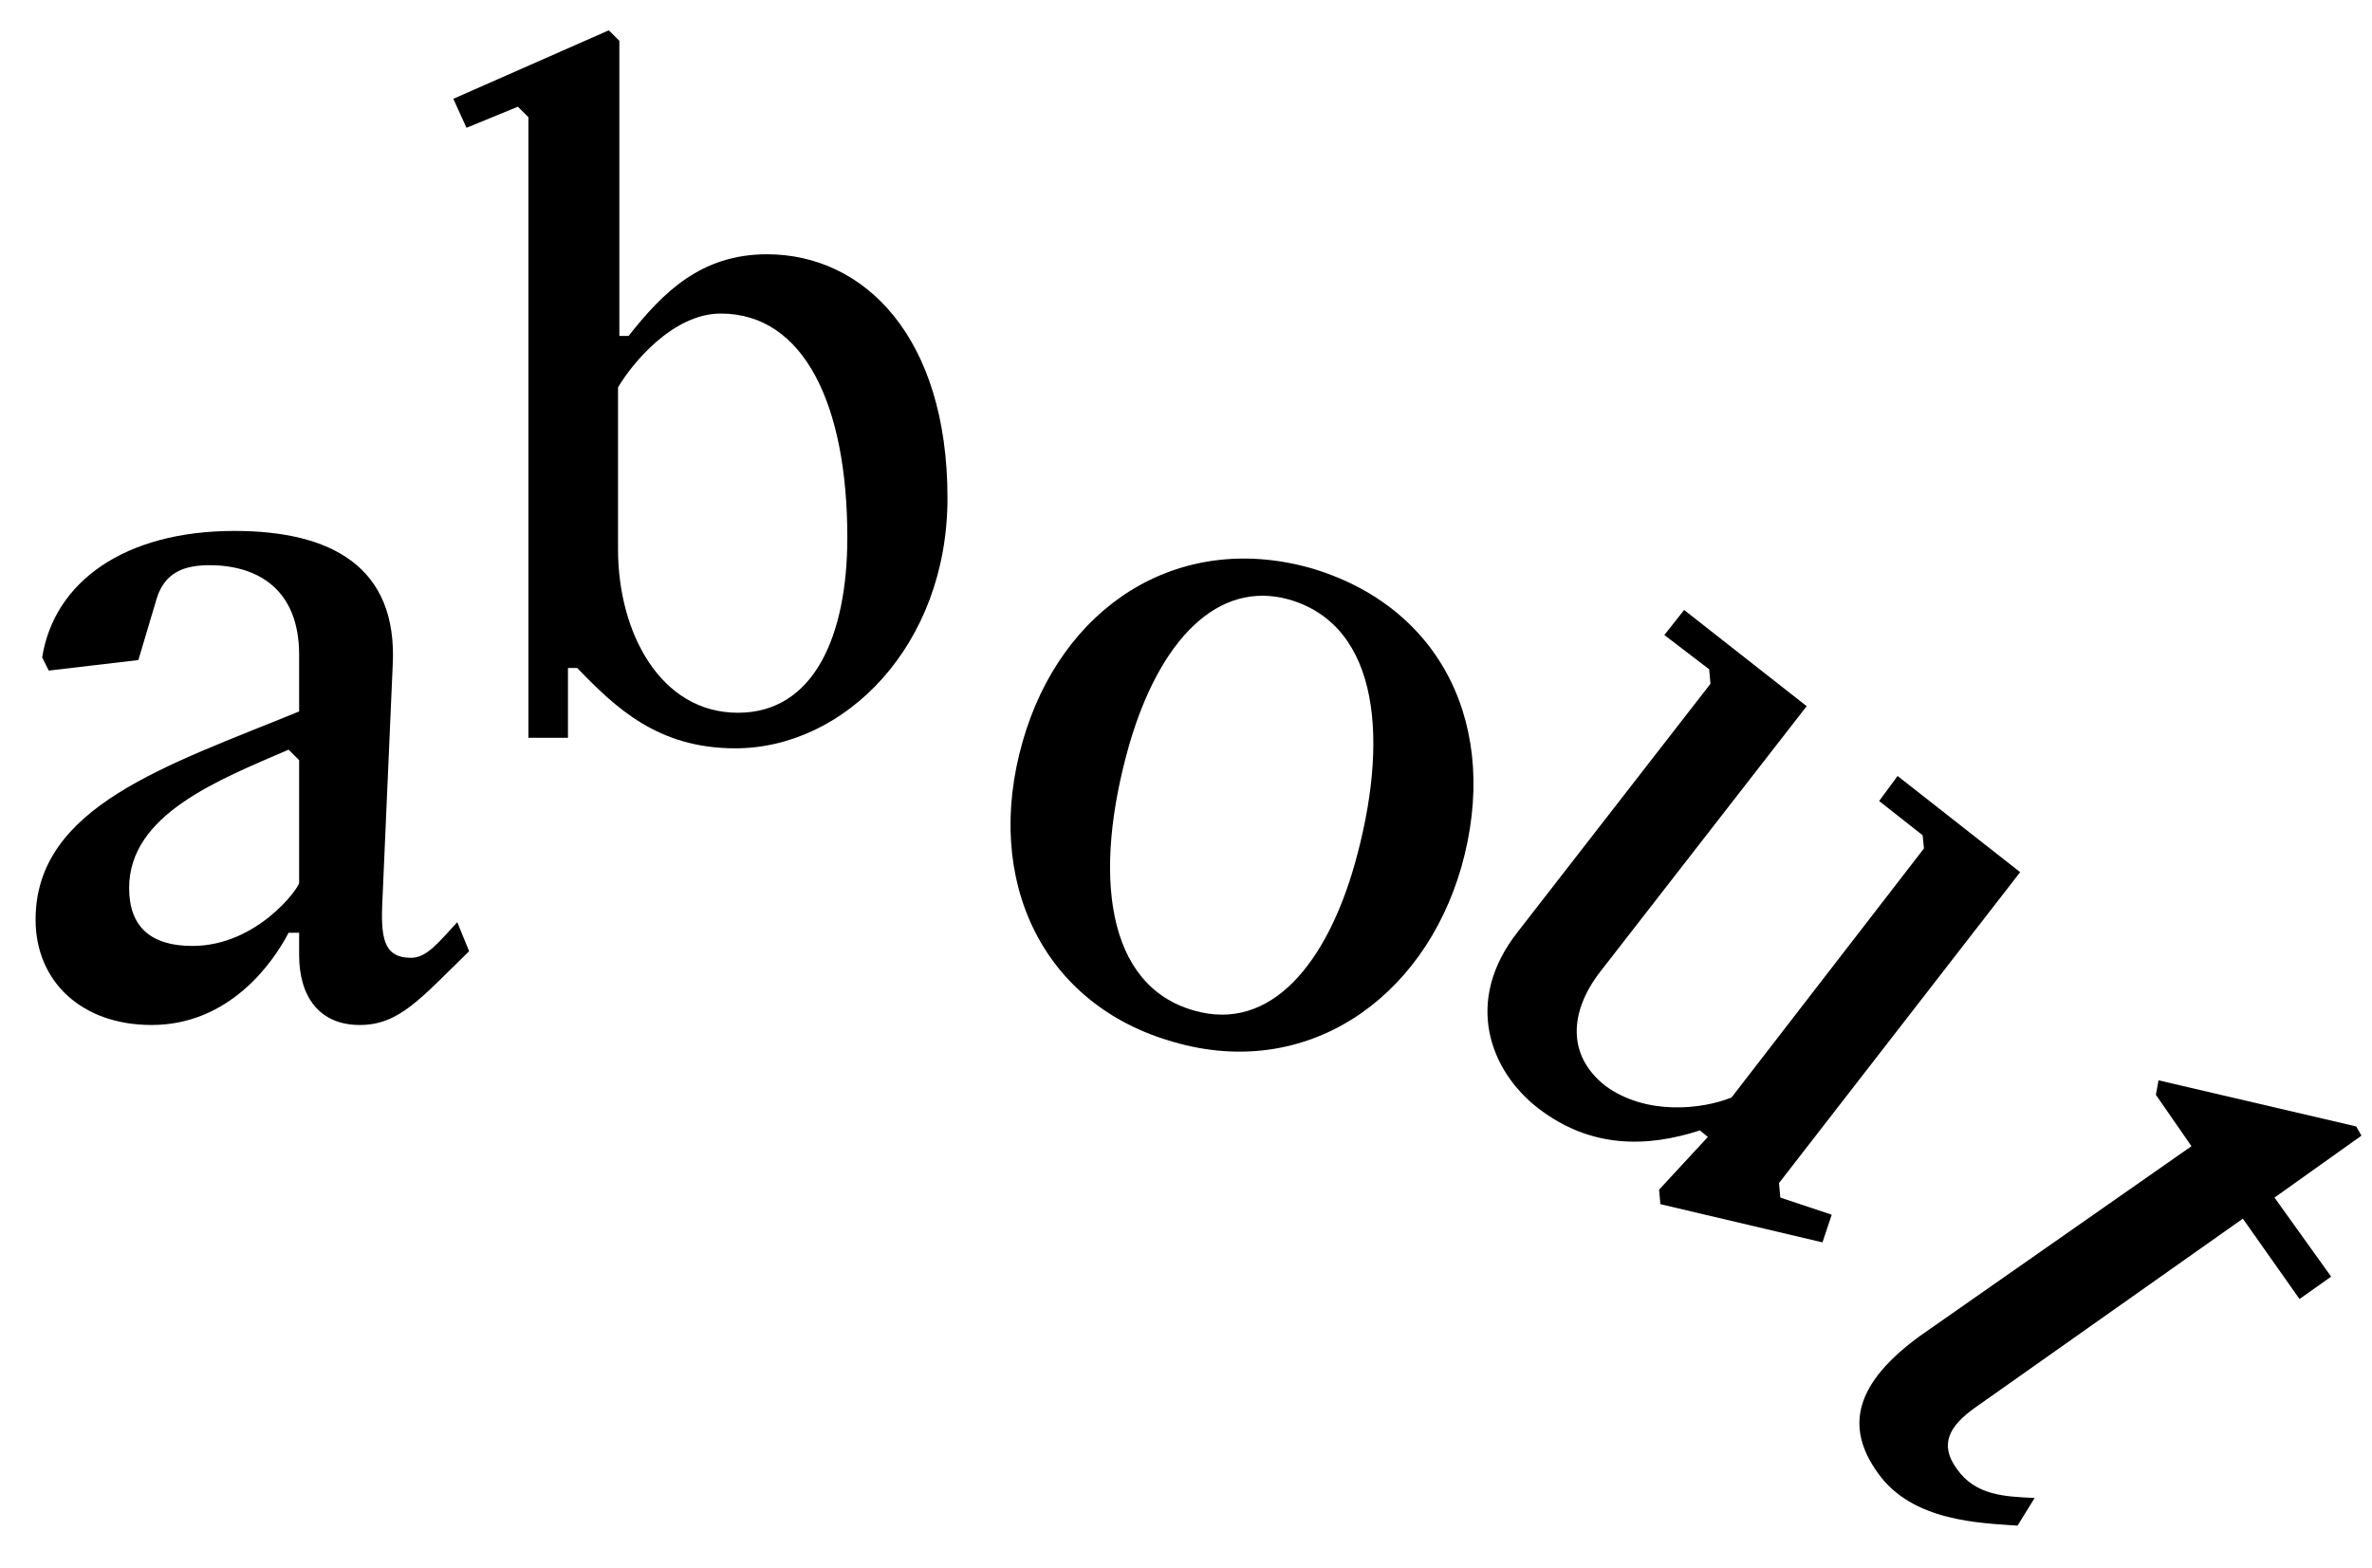 <svg version="1.2" xmlns="http://www.w3.org/2000/svg" viewBox="0 0 180 119" width="180" height="119">
	<title>New Project</title>
	<style>
		.s0 { fill: #000000 } 
	</style>
	<path id="a" class="s0" aria-label="a"  d="m22.7 49.7v4.3c-10 4.1-20 7.2-20 15.8 0 4.7 3.5 8 8.8 8 5.9 0 9.2-4.7 10.4-7h0.8v1.7c0 3.1 1.5 5.3 4.6 5.3 3 0 4.6-2 8.3-5.6l-0.9-2.2c-1.4 1.5-2.3 2.7-3.5 2.7-1.9 0-2.3-1.2-2.2-3.9l0.8-18.3c0.4-7.5-4.7-10.2-12-10.2-8.4 0-13.7 3.9-14.6 9.6l0.5 1 6.8-0.8 1.4-4.7c0.6-1.9 2-2.5 4-2.5 3.5 0 6.8 1.7 6.8 6.8zm0 8v9.3c0 0.4-3.2 4.8-8.1 4.8-3.1 0-4.8-1.4-4.8-4.4 0-5.6 6.8-8.2 12.1-10.5z"/>
	<path id="b" class="s0" aria-label="b"  d="m43.8 50.7c2.9 3 6.1 6.1 12 6.1 8.3 0 16.1-7.8 16.1-19 0-12.2-6.3-18.5-13.7-18.5-5 0-7.9 2.9-10.5 6.2h-0.7v-22.4l-0.8-0.8-11.8 5.2 1 2.2 3.9-1.6 0.8 0.8v47.1h3v-5.3zm3.1-9v-12.3c1-1.7 4.1-5.6 7.8-5.6 6.3 0 9.6 6.9 9.6 17 0 7.4-2.5 13.3-8.3 13.3-5.9 0-9.1-6.1-9.1-12.4z"/>
	<path id="o" class="s0" aria-label="o"  d="m77.6 56.3c-3 10.5 1.5 20 11.5 22.8 10 2.9 18.9-3.2 21.8-13.3 3-10.6-1.5-19.8-11.5-22.7-10.1-2.8-18.9 3-21.8 13.2zm8.1 0.2c2.3-7.9 6.7-12.5 12.1-11 7 2 7.6 10.9 5 20.1-2.1 7.4-6.3 12.8-12.2 11.1-6.7-1.9-7.7-10.4-4.9-20.2z"/>
	<path id="u" class="s0" aria-label="u"  d="m121.8 82.4c-2.9-2.3-2.7-5.6-0.4-8.6l15.7-20.2-9.3-7.3-1.5 1.9 3.4 2.6 0.1 1.1-14.6 18.8c-4.2 5.3-2.1 10.6 1.5 13.4 4 3.1 8.3 3 12.3 1.7l0.6 0.5-3.7 4 0.1 1.1 12.3 2.9 0.7-2.1-3.9-1.3-0.1-1.1 18.3-23.6-9.3-7.3-1.4 1.9 3.3 2.6 0.1 1-14.6 18.9c-2.2 0.9-6.5 1.4-9.6-0.9z"/>
	<path id="t" class="s0" aria-label="t"  d="m179.2 86.2l-0.4-0.7-15-3.5-0.2 1.1 2.7 3.9-20.6 14.4c-4.8 3.5-5.8 6.8-3.2 10.4 2.6 3.7 7.8 3.8 10.6 4l1.3-2.1c-2.3-0.1-4.5-0.2-5.9-2.2-1.4-1.9-0.5-3.3 1.3-4.6l20.4-14.4 4.3 6.1 2.4-1.7-4.3-6z"/>
</svg>
